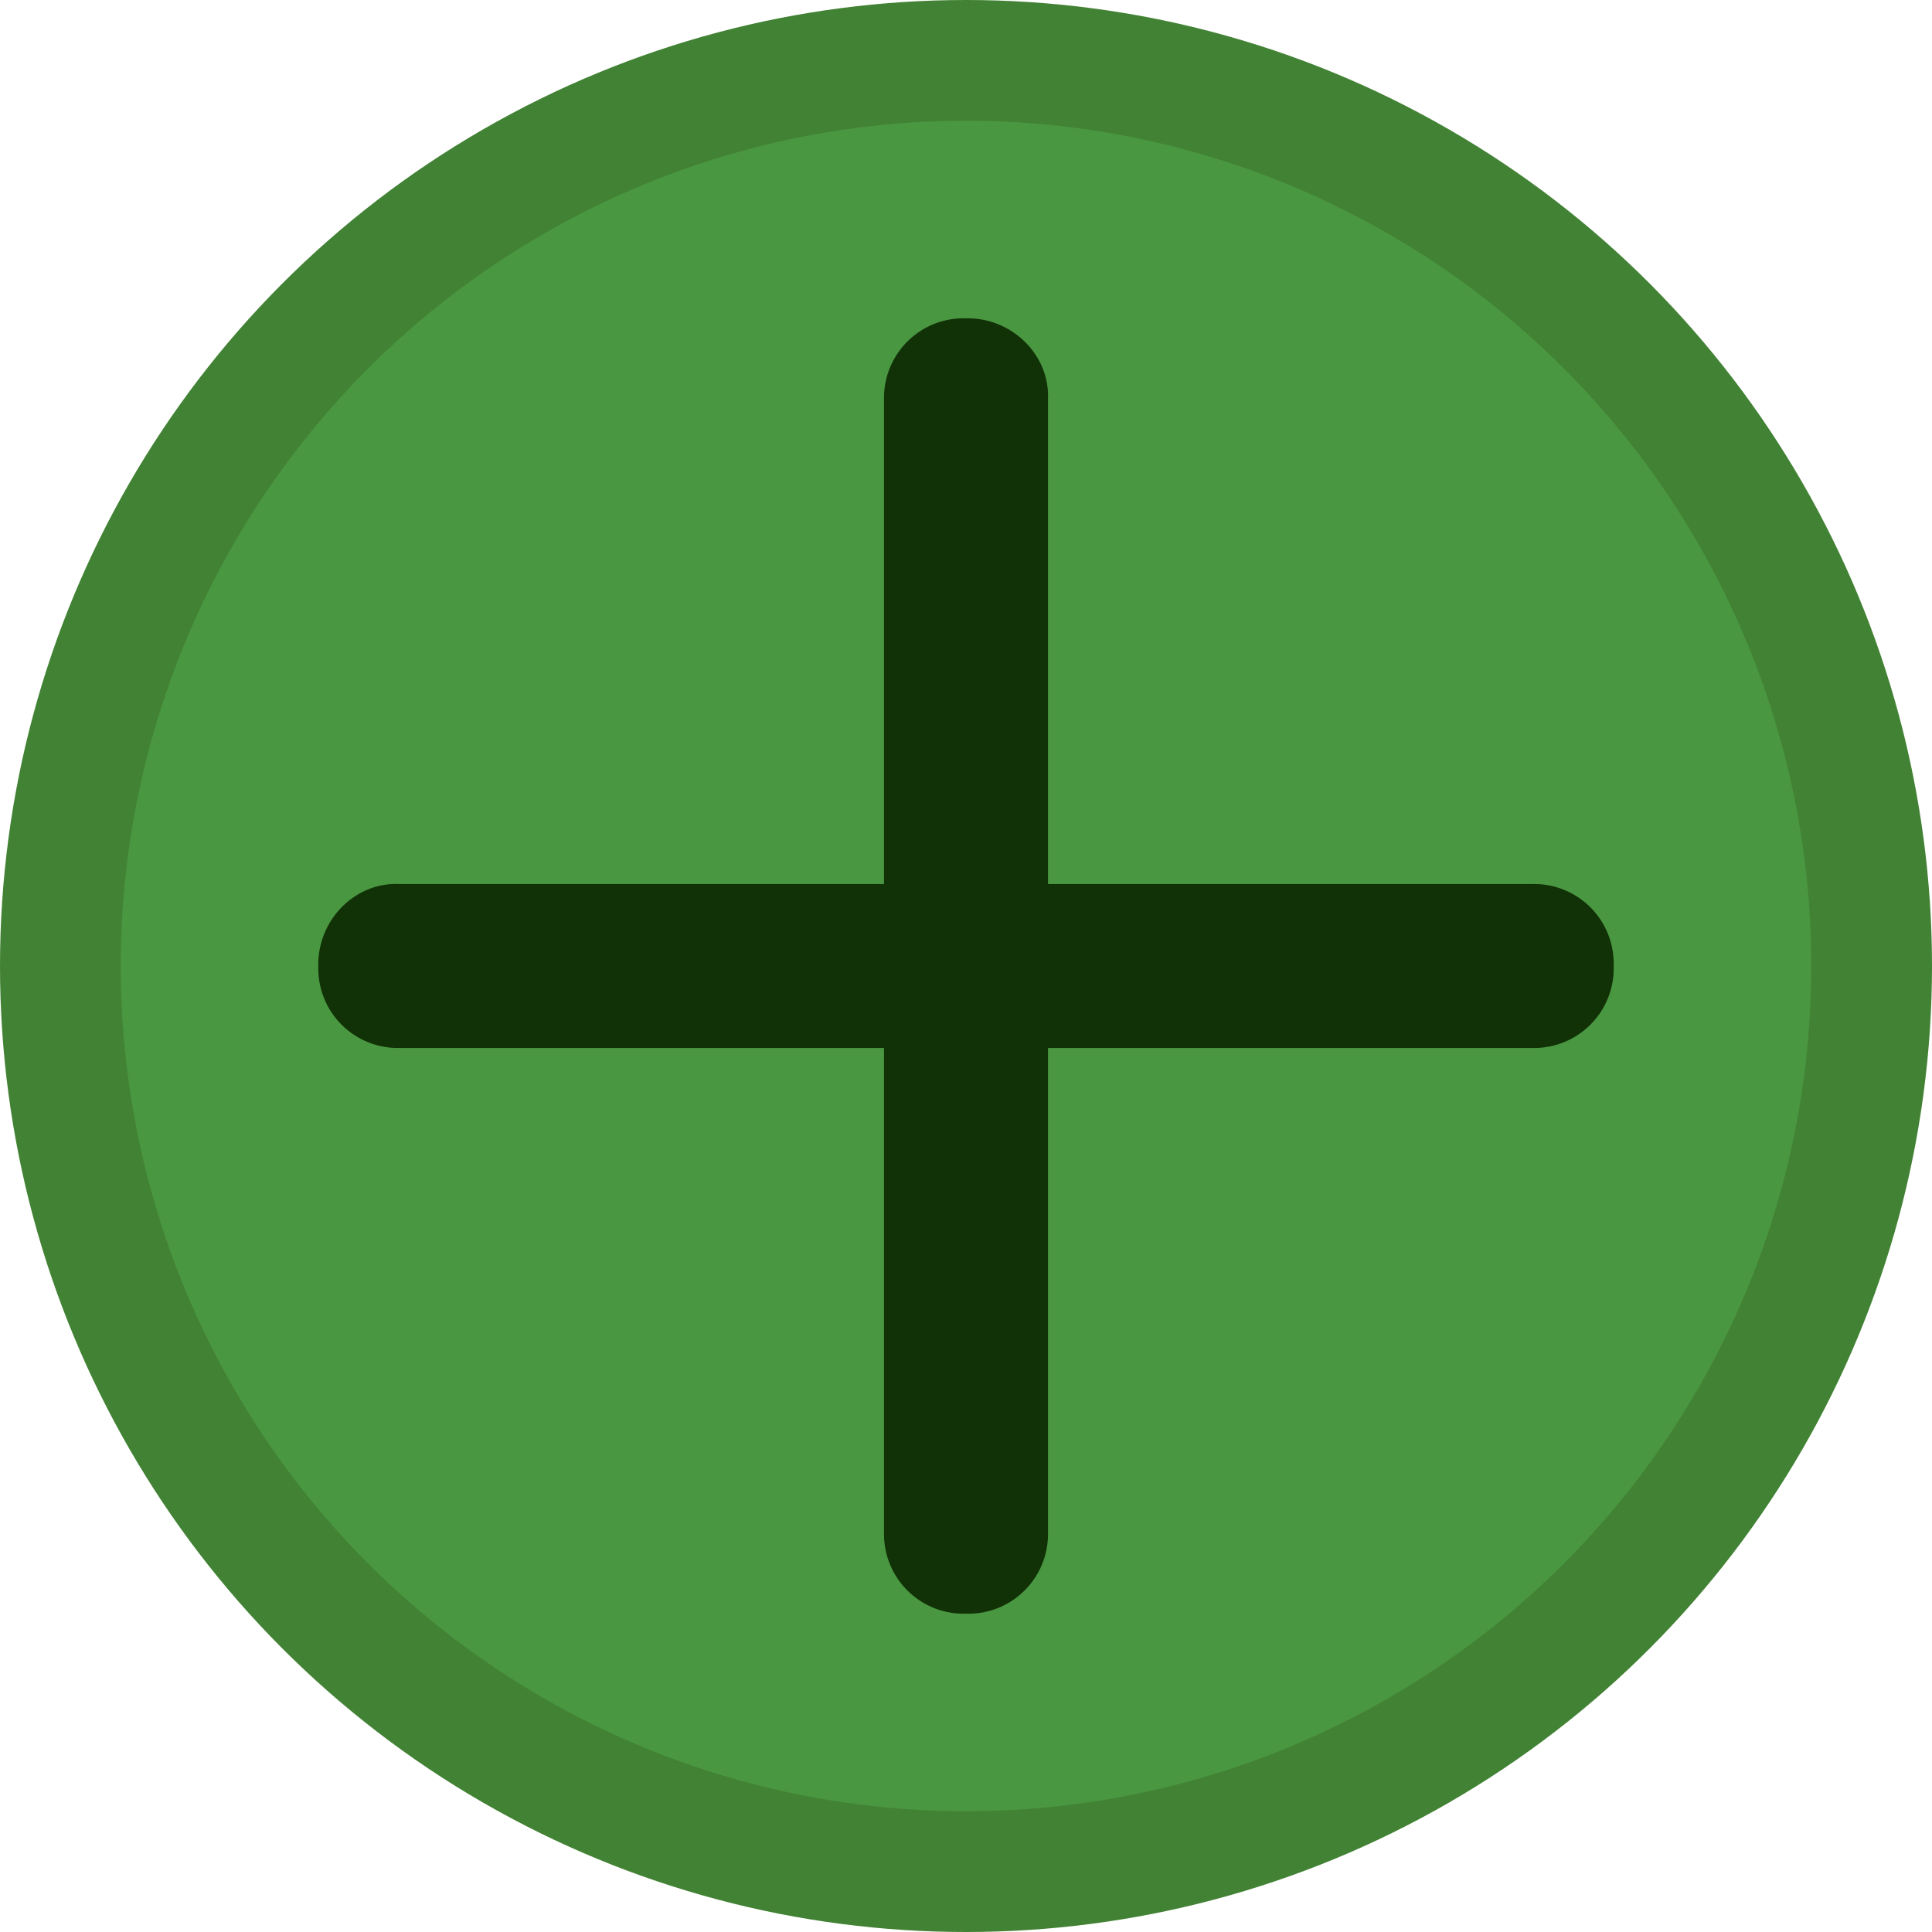 <svg viewBox="0 0 16 16" xmlns="http://www.w3.org/2000/svg"><circle cx="8" cy="8" r="8" fill="#428234"/><circle cx="8" cy="8" r="7" fill="#4a9741"/><g fill="#113107"><path d="M3.302 7.321h9.396a.659.659 0 01.666.666v.026a.659.659 0 01-.666.666H3.302a.659.659 0 01-.666-.666v-.026c0-.373.306-.68.666-.666z"/><path d="M8.679 3.302v9.396a.659.659 0 01-.666.666h-.026a.659.659 0 01-.666-.666V3.302a.659.659 0 01.666-.666h.026c.373 0 .68.306.666.666z"/></g></svg>